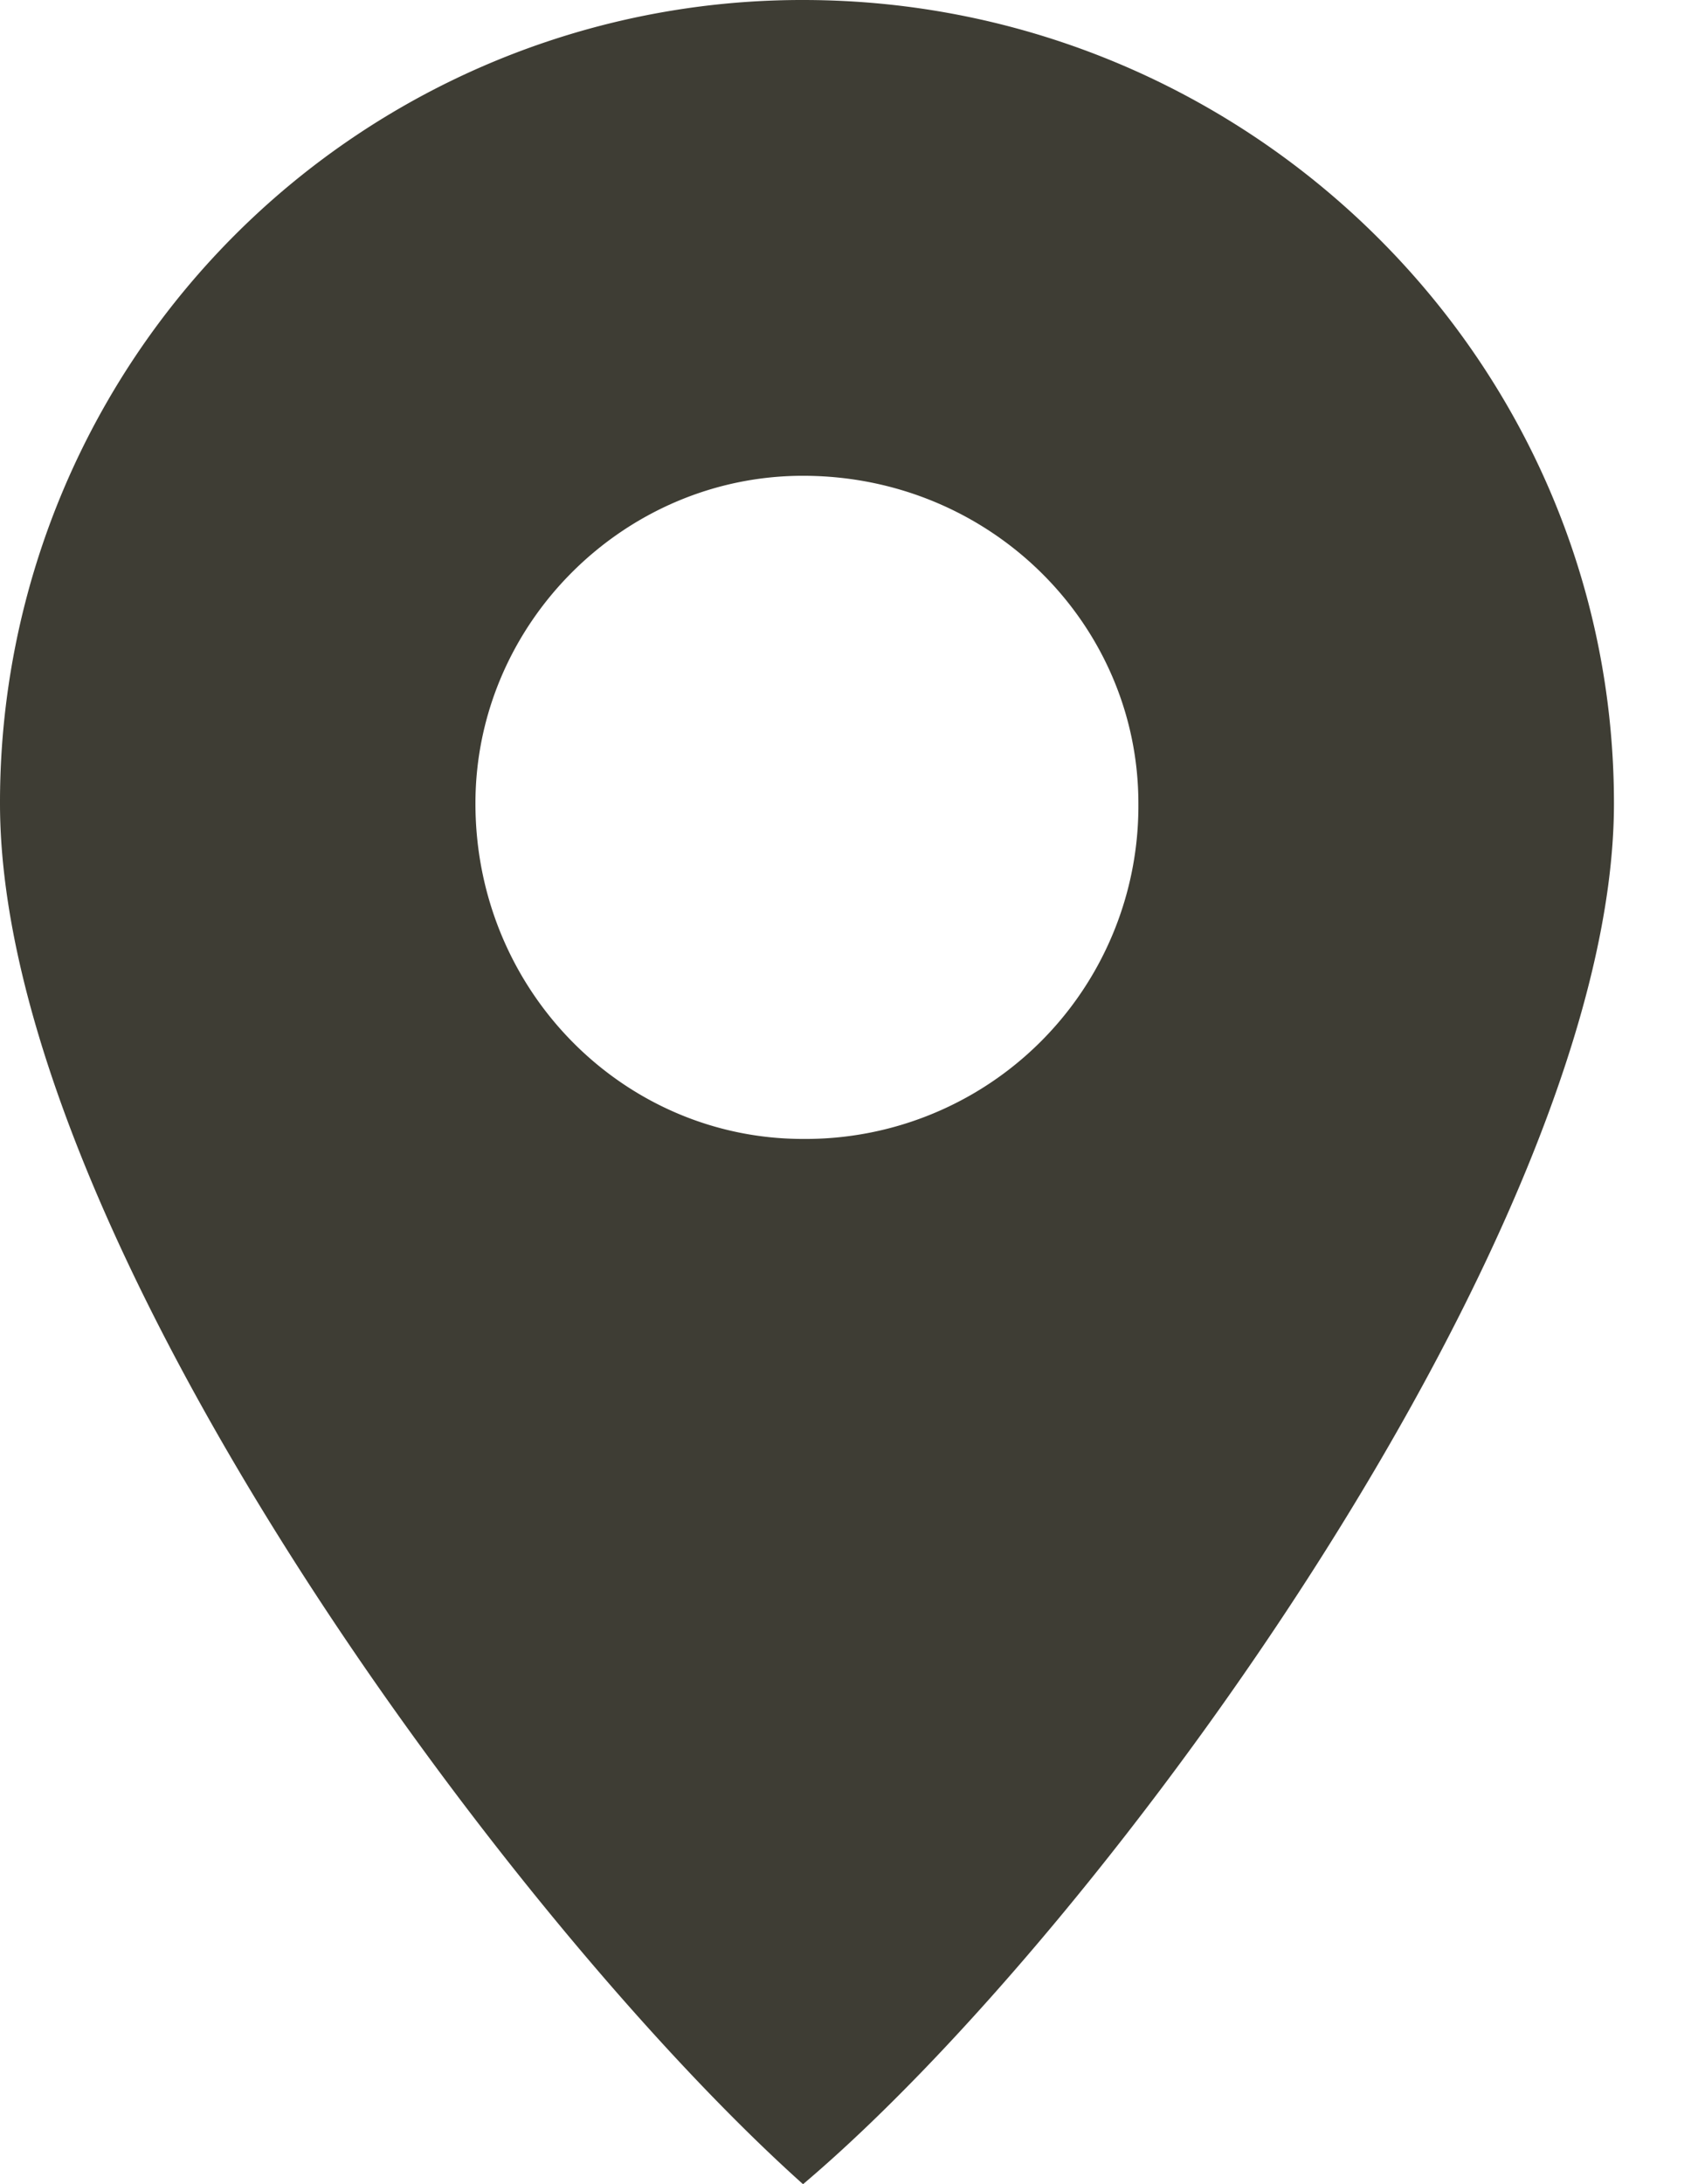 <svg xmlns="http://www.w3.org/2000/svg" width="14" height="18" viewBox="0 0 14 18">
    <path fill="#3E3D34" fill-rule="evenodd" d="M6.621 0c3.665 0 6.686 2.957 6.686 6.621 0 3.472-4.178 9.258-6.686 11.379C4.18 15.814 0 10.157 0 6.621A6.612 6.612 0 0 1 6.621 0zm0 3.921c1.543 0 2.765 1.222 2.765 2.7A2.744 2.744 0 0 1 6.62 9.386c-1.478 0-2.7-1.222-2.7-2.765 0-1.478 1.222-2.7 2.7-2.7z"/>
</svg>
